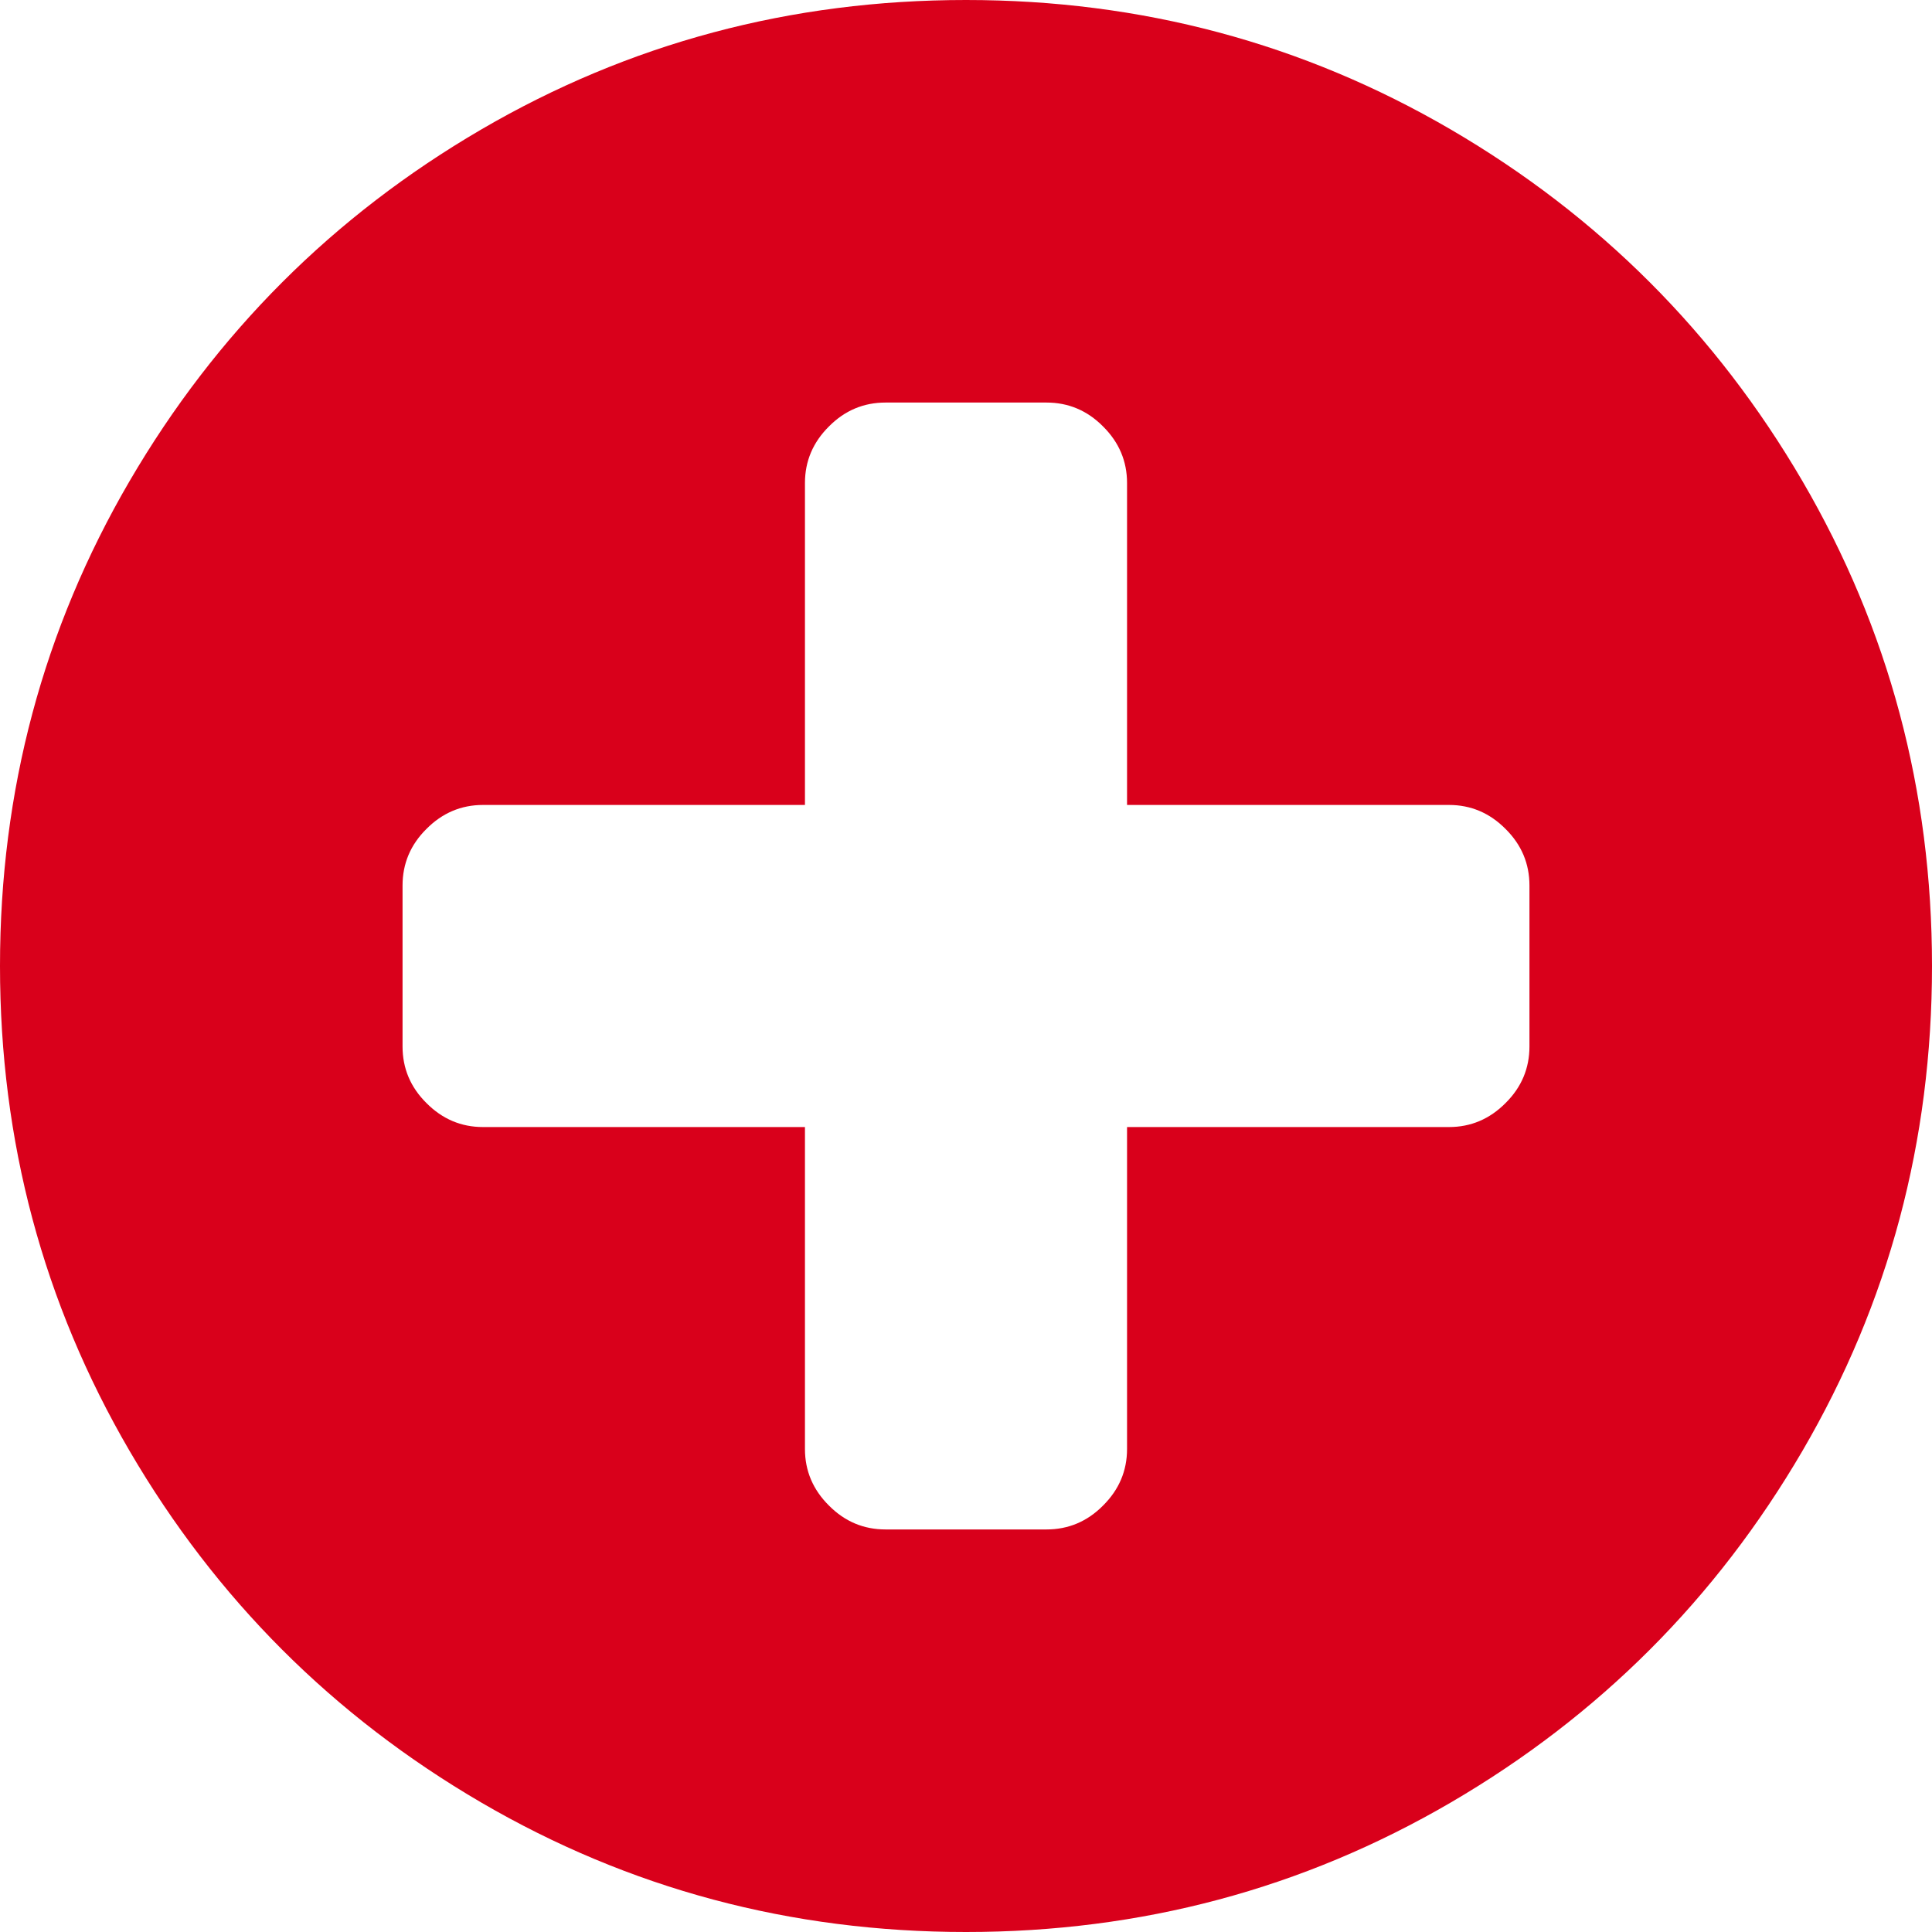 ﻿<?xml version="1.0" encoding="utf-8"?>
<svg version="1.1" xmlns:xlink="http://www.w3.org/1999/xlink" width="14px" height="14px" xmlns="http://www.w3.org/2000/svg">
  <g transform="matrix(1 0 0 1 -1304 -399 )">
    <path d="M 10.91 7.993  C 11.026 7.878  11.083 7.741  11.083 7.583  L 11.083 6.417  C 11.083 6.259  11.026 6.122  10.91 6.007  C 10.795 5.891  10.658 5.833  10.5 5.833  L 8.167 5.833  L 8.167 3.5  C 8.167 3.342  8.109 3.205  7.993 3.09  C 7.878 2.974  7.741 2.917  7.583 2.917  L 6.417 2.917  C 6.259 2.917  6.122 2.974  6.007 3.09  C 5.891 3.205  5.833 3.342  5.833 3.5  L 5.833 5.833  L 3.5 5.833  C 3.342 5.833  3.205 5.891  3.09 6.007  C 2.974 6.122  2.917 6.259  2.917 6.417  L 2.917 7.583  C 2.917 7.741  2.974 7.878  3.09 7.993  C 3.205 8.109  3.342 8.167  3.5 8.167  L 5.833 8.167  L 5.833 10.5  C 5.833 10.658  5.891 10.795  6.007 10.91  C 6.122 11.026  6.259 11.083  6.417 11.083  L 7.583 11.083  C 7.741 11.083  7.878 11.026  7.993 10.91  C 8.109 10.795  8.167 10.658  8.167 10.5  L 8.167 8.167  L 10.5 8.167  C 10.658 8.167  10.795 8.109  10.91 7.993  Z M 13.061 3.486  C 13.687 4.559  14 5.73  14 7  C 14 8.27  13.687 9.441  13.061 10.514  C 12.435 11.586  11.586 12.435  10.514 13.061  C 9.441 13.687  8.27 14  7 14  C 5.73 14  4.559 13.687  3.486 13.061  C 2.414 12.435  1.565 11.586  0.939 10.514  C 0.313 9.441  0 8.27  0 7  C 0 5.73  0.313 4.559  0.939 3.486  C 1.565 2.414  2.414 1.565  3.486 0.939  C 4.559 0.313  5.73 0  7 0  C 8.27 0  9.441 0.313  10.514 0.939  C 11.586 1.565  12.435 2.414  13.061 3.486  Z " fill-rule="nonzero" fill="#d9001b" stroke="none" transform="matrix(1 0 0 1 1304 399 )" />
  </g>
</svg>